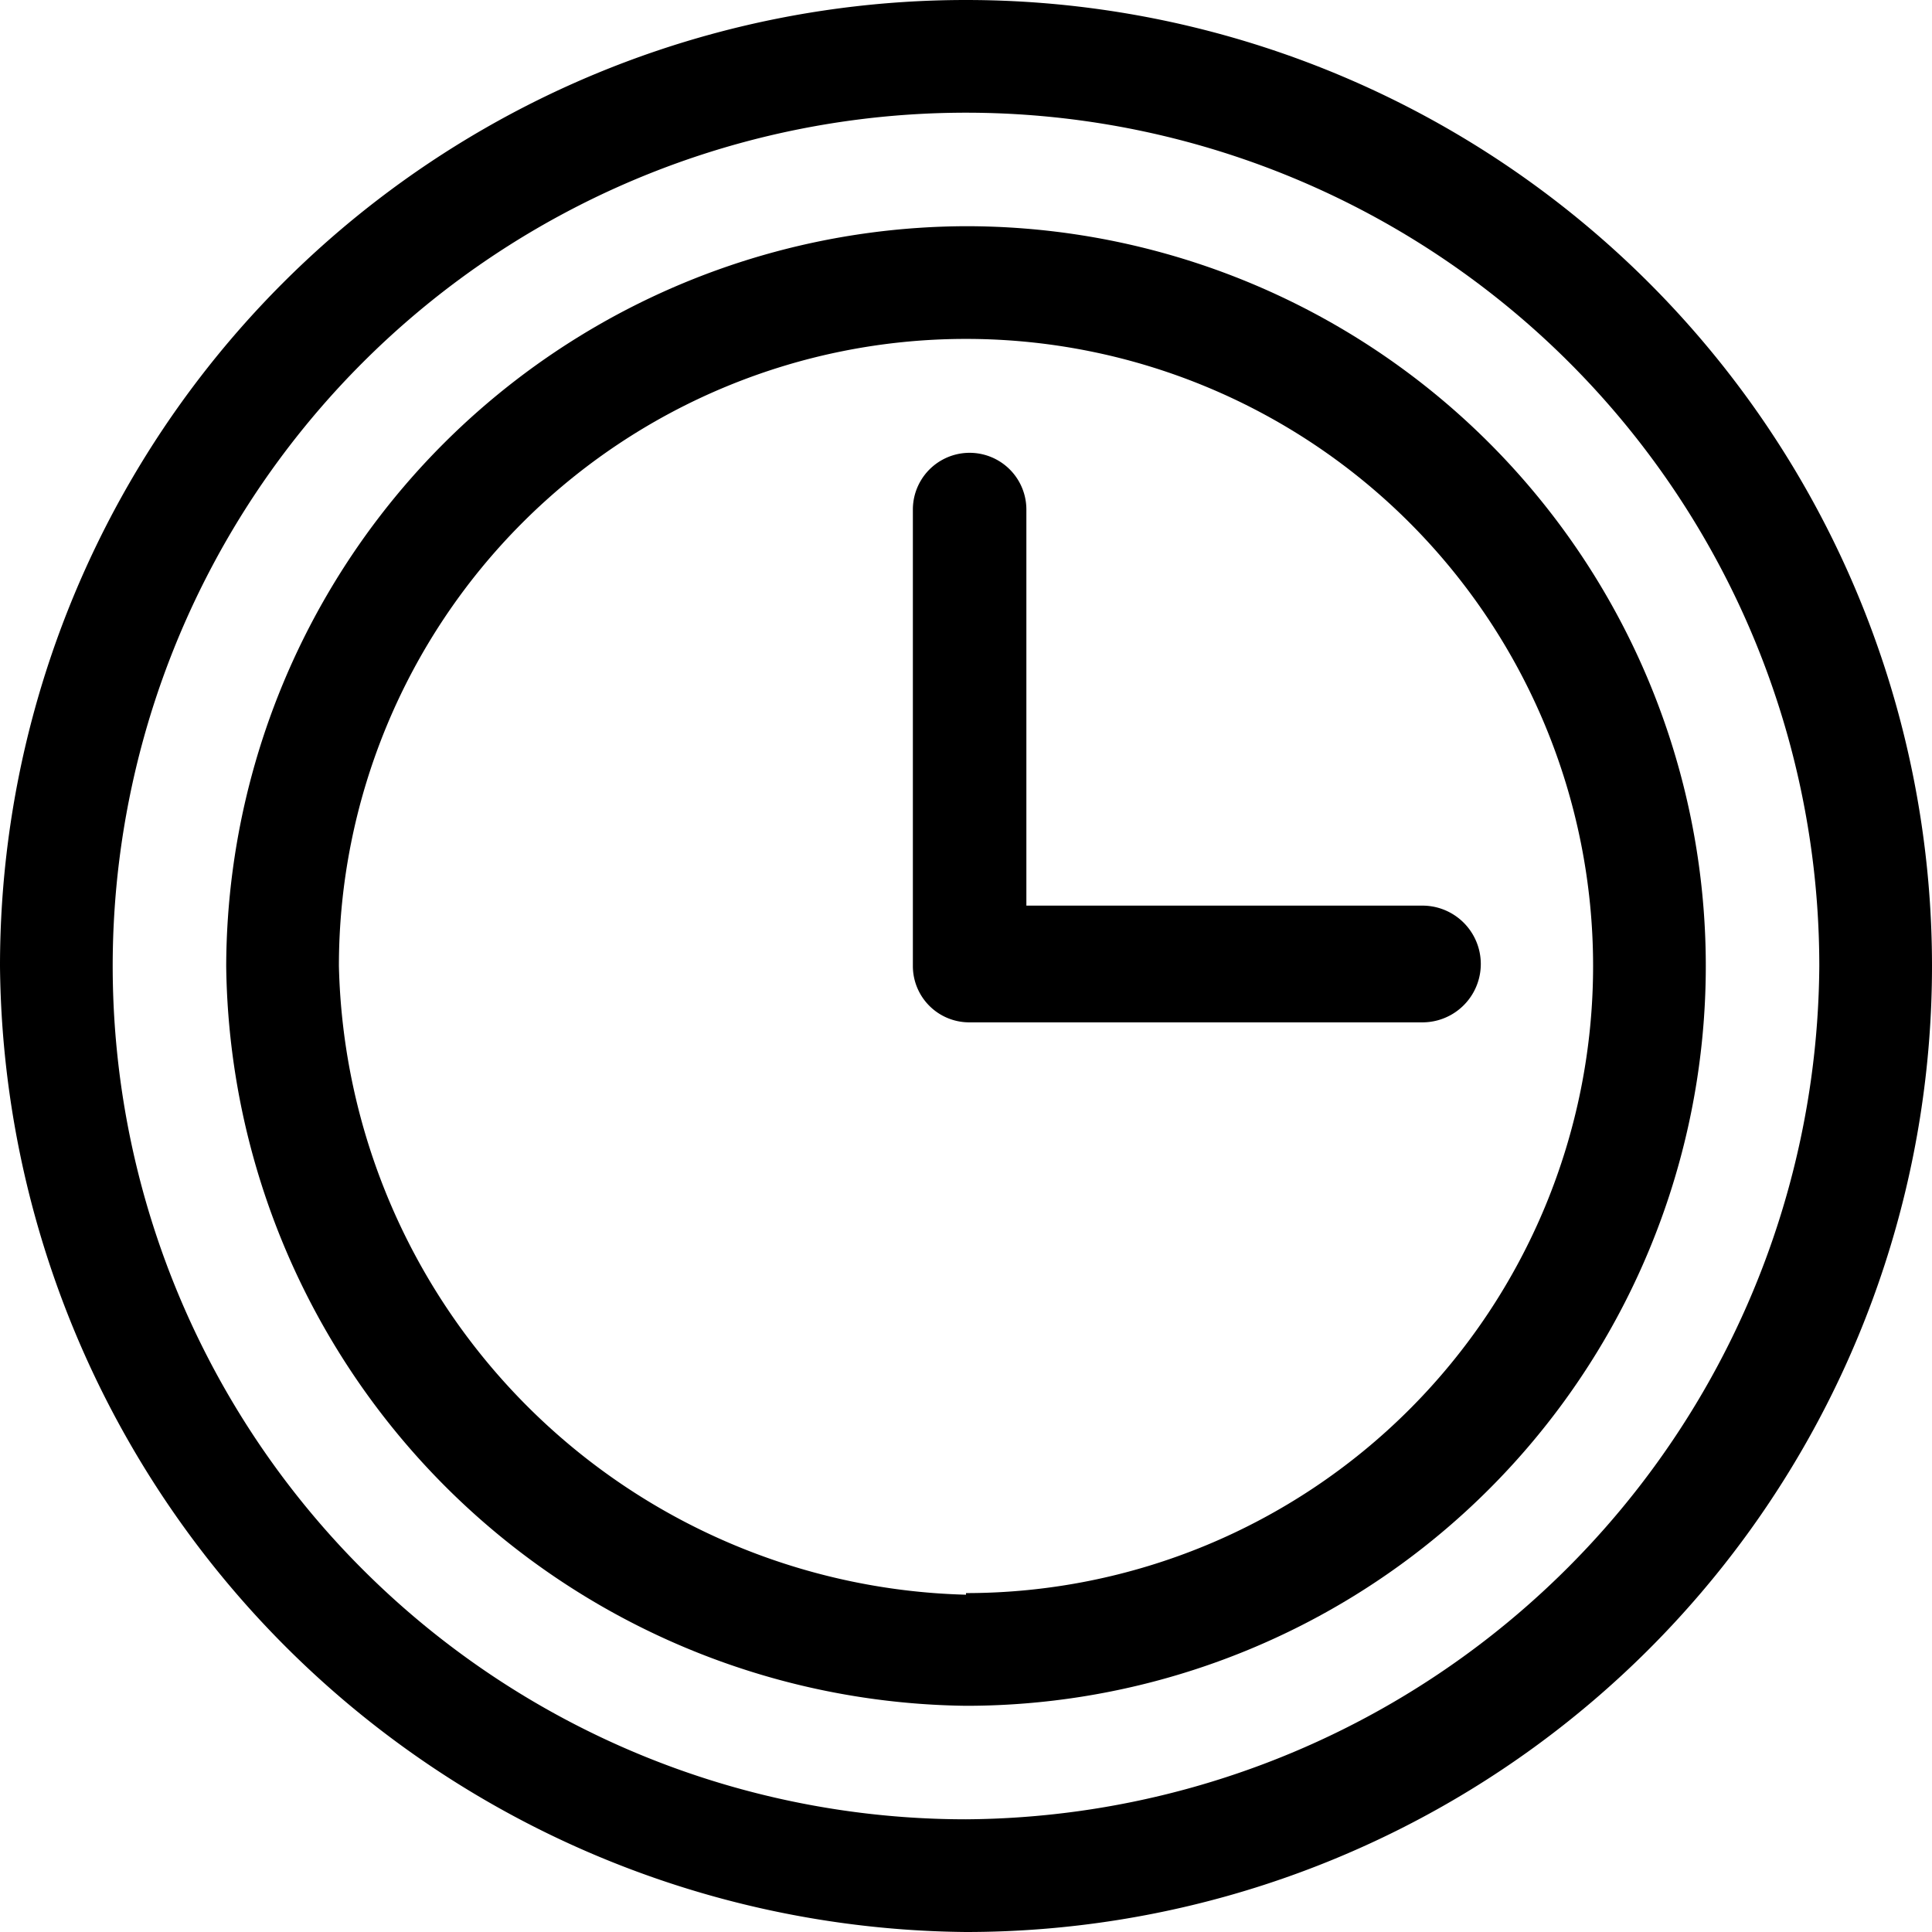 <svg
  xmlns="http://www.w3.org/2000/svg" viewBox="0 0 24 24">
  <path d="M17.67,11.25H12.75V6.33a0.7,0.7,0,0,0-1.41,0V12a0.7,0.7,0,0,0,.7.7h5.63A0.7,0.7,0,0,0,17.67,11.25Z"/>
  <path d="M12,0A12,12,0,0,0,0,12,12.11,12.11,0,0,0,12,24,12,12,0,0,0,12,0Zm0,22.6A10.6,10.6,0,1,1,22.6,12,10.67,10.67,0,0,1,12,22.6Z"/>
  <path d="M12,2.81A9.22,9.22,0,0,0,2.81,12,9.3,9.3,0,0,0,12,21.19,9.19,9.19,0,0,0,12,2.81Zm0,17A8,8,0,0,1,4.21,12,7.79,7.79,0,1,1,12,19.79Z"/>
</svg>
